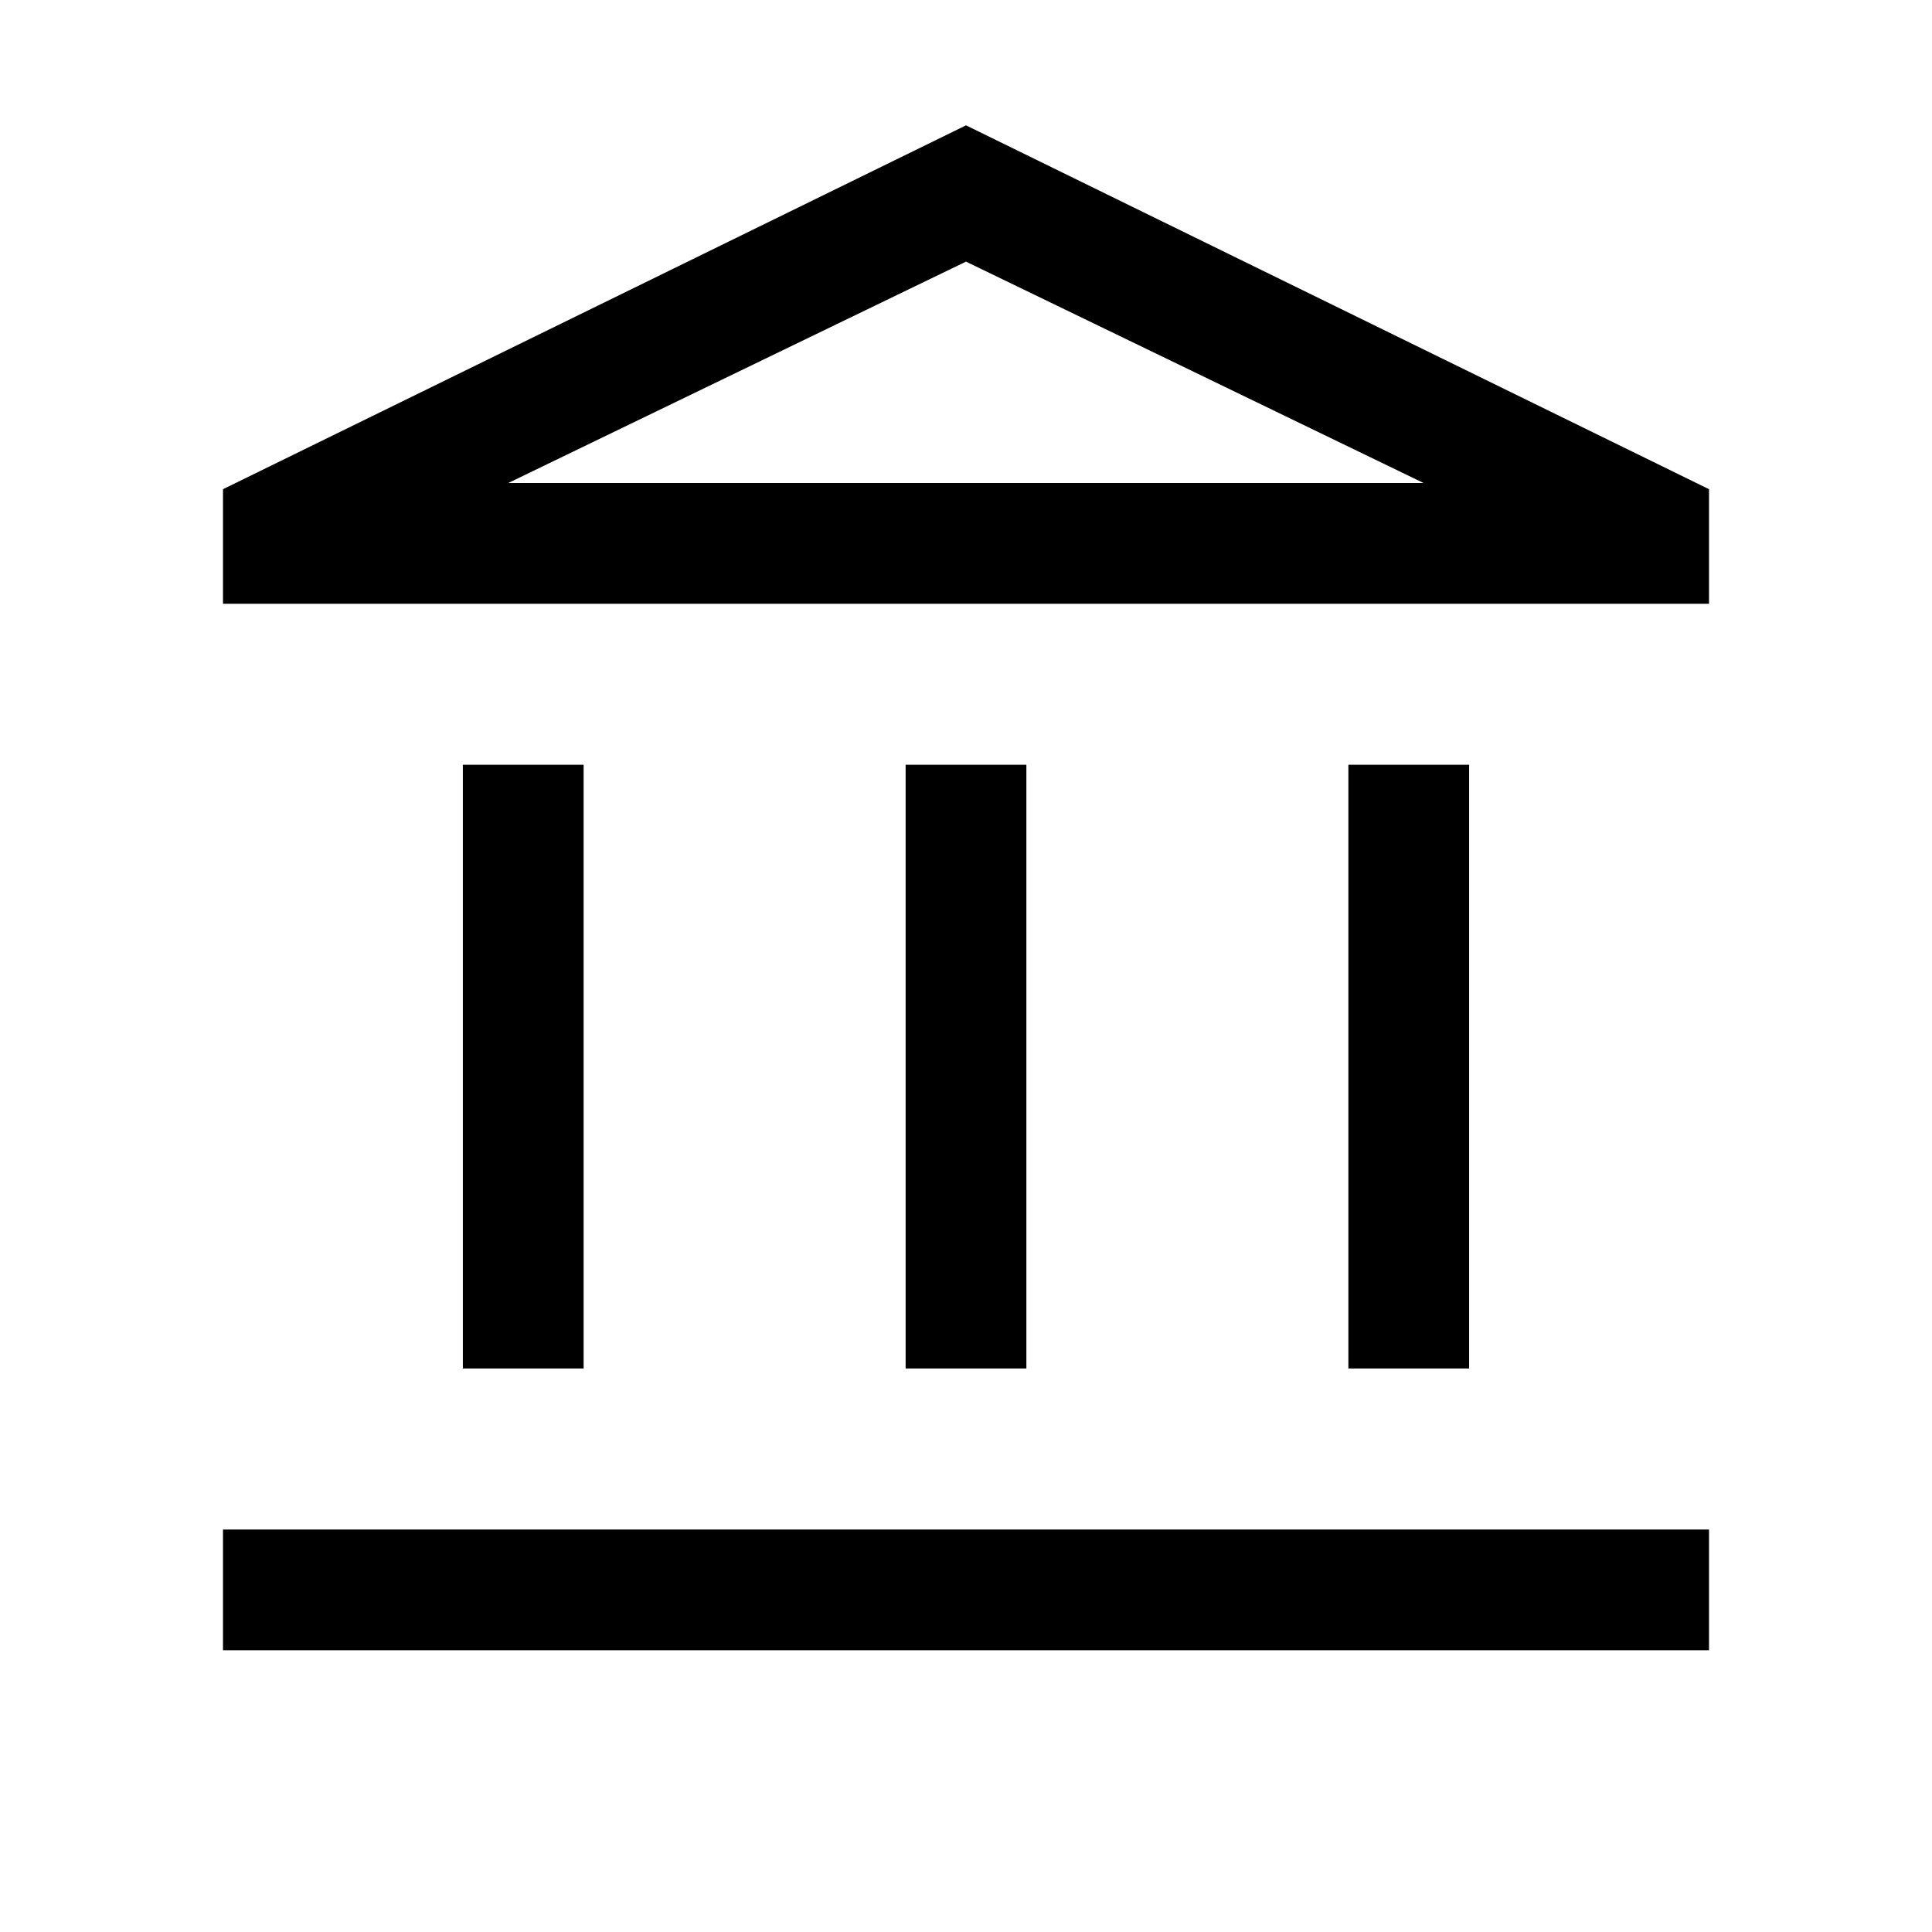 <svg xmlns="http://www.w3.org/2000/svg" width="24" height="24" viewBox="0 0 24 24" fill='currentColor'><path d="M5.75 17V9.5h1.5V17zm5.5 0V9.5h1.5V17zm-8.48 3.5V19h18.46v1.5zM16.75 17V9.5h1.5V17zM2.77 7.5V6.077L12 1.557l9.23 4.52V7.5zM6.314 6h11.37L12 3.25z"/></svg>